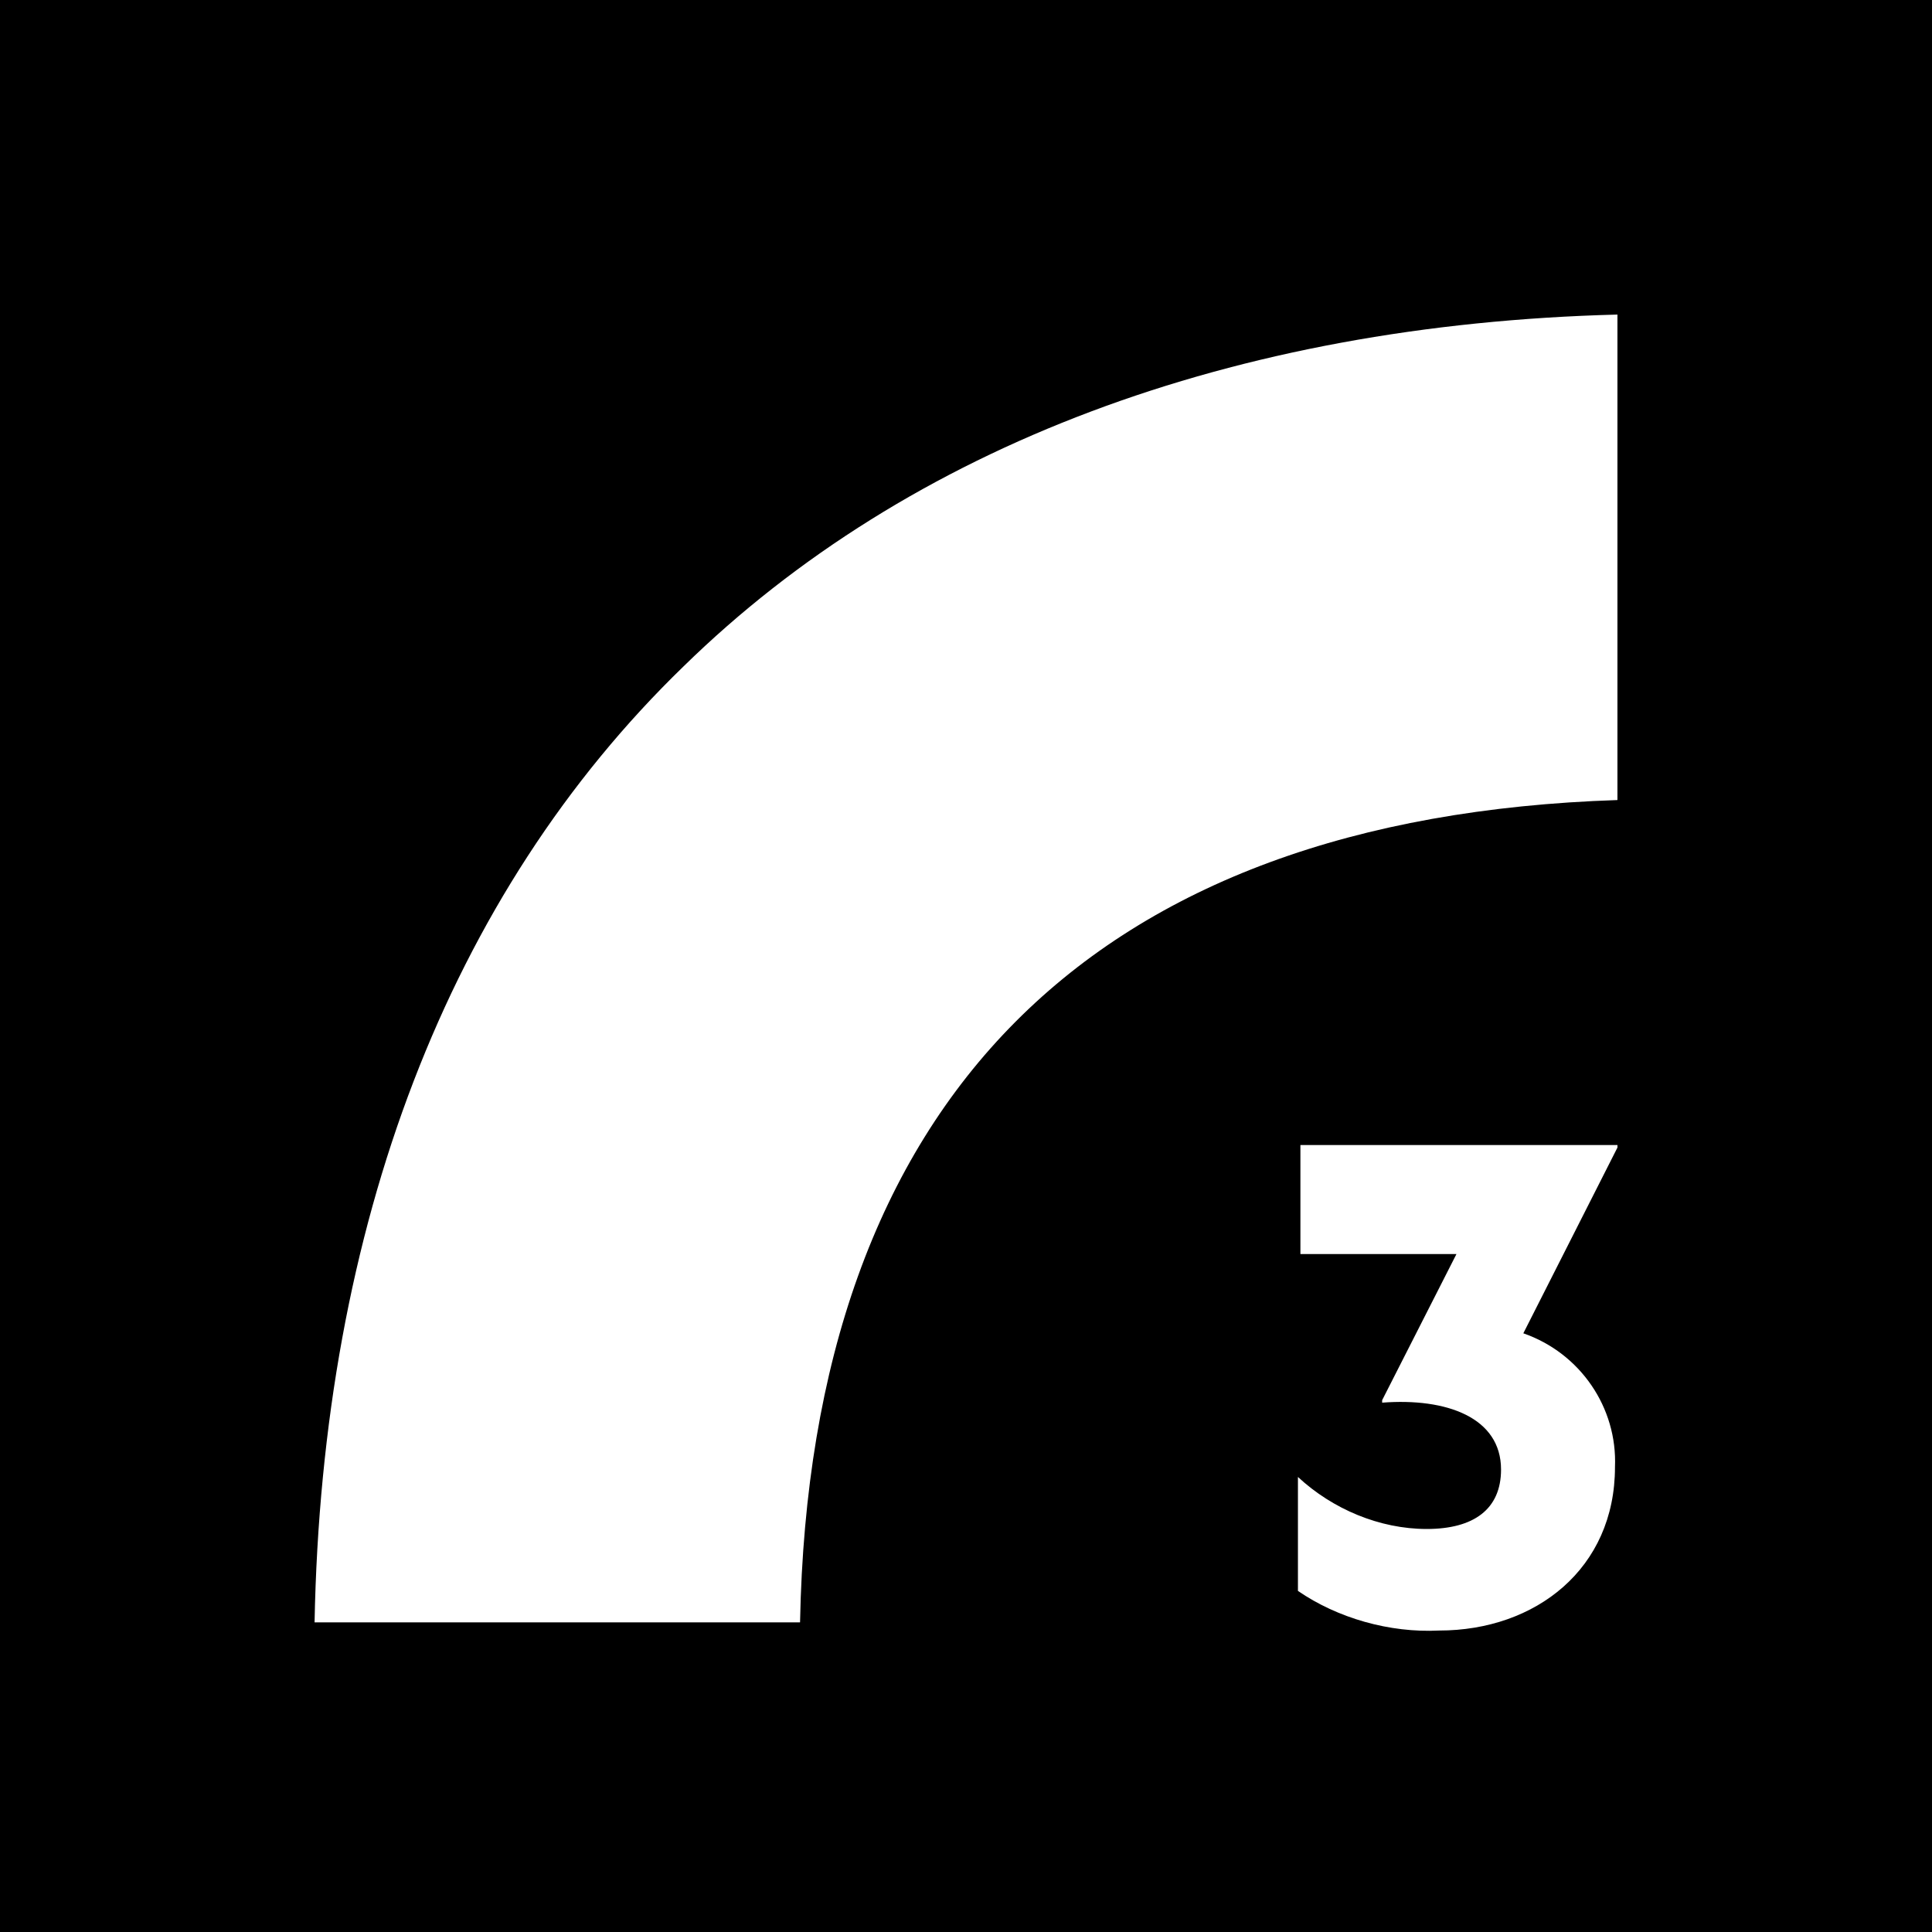 <?xml version="1.0" encoding="utf-8"?>
<!-- Generator: Adobe Illustrator 25.4.1, SVG Export Plug-In . SVG Version: 6.00 Build 0)  -->
<svg version="1.1" id="Layer_1" xmlns="http://www.w3.org/2000/svg" xmlns:xlink="http://www.w3.org/1999/xlink" x="0px" y="0px"
	 viewBox="0 0 78 78" style="enable-background:new 0 0 78 78;" xml:space="preserve">
<style type="text/css">
	.st0{fill:#FFFFFF;}
</style>
<g id="Group_54" transform="translate(-181.261 -181.264)">
	<g id="Group_52" transform="translate(181.261 181.264)">
		<rect id="Rectangle_1476" width="78" height="78"/>
		<path id="Path_2277" class="st0" d="M12.7,65.5h19.6C32.7,44.4,44.1,33,65.3,32.3V12.7C49.8,13.1,36.7,18,27.6,26.9
			C18.1,36.1,13,49.5,12.7,65.5z"/>
	</g>
	<g id="Group_53" transform="translate(233.662 227.493)">
		<path id="Path_2278" class="st0" d="M0.1,0h12.8v0.1L9.1,7.6c2.3,0.8,3.8,3,3.7,5.4c0,4.1-3.2,6.6-7.1,6.6c-2,0.1-4.1-0.5-5.7-1.6
			v-4.6c1.4,1.3,3.3,2.1,5.2,2.1c1.9,0,3-0.8,3-2.4c0-2.1-2.2-2.9-4.8-2.7v-0.1l3-5.9H0.1L0.1,0L0.1,0z"/>
	</g>
</g>
</svg>
